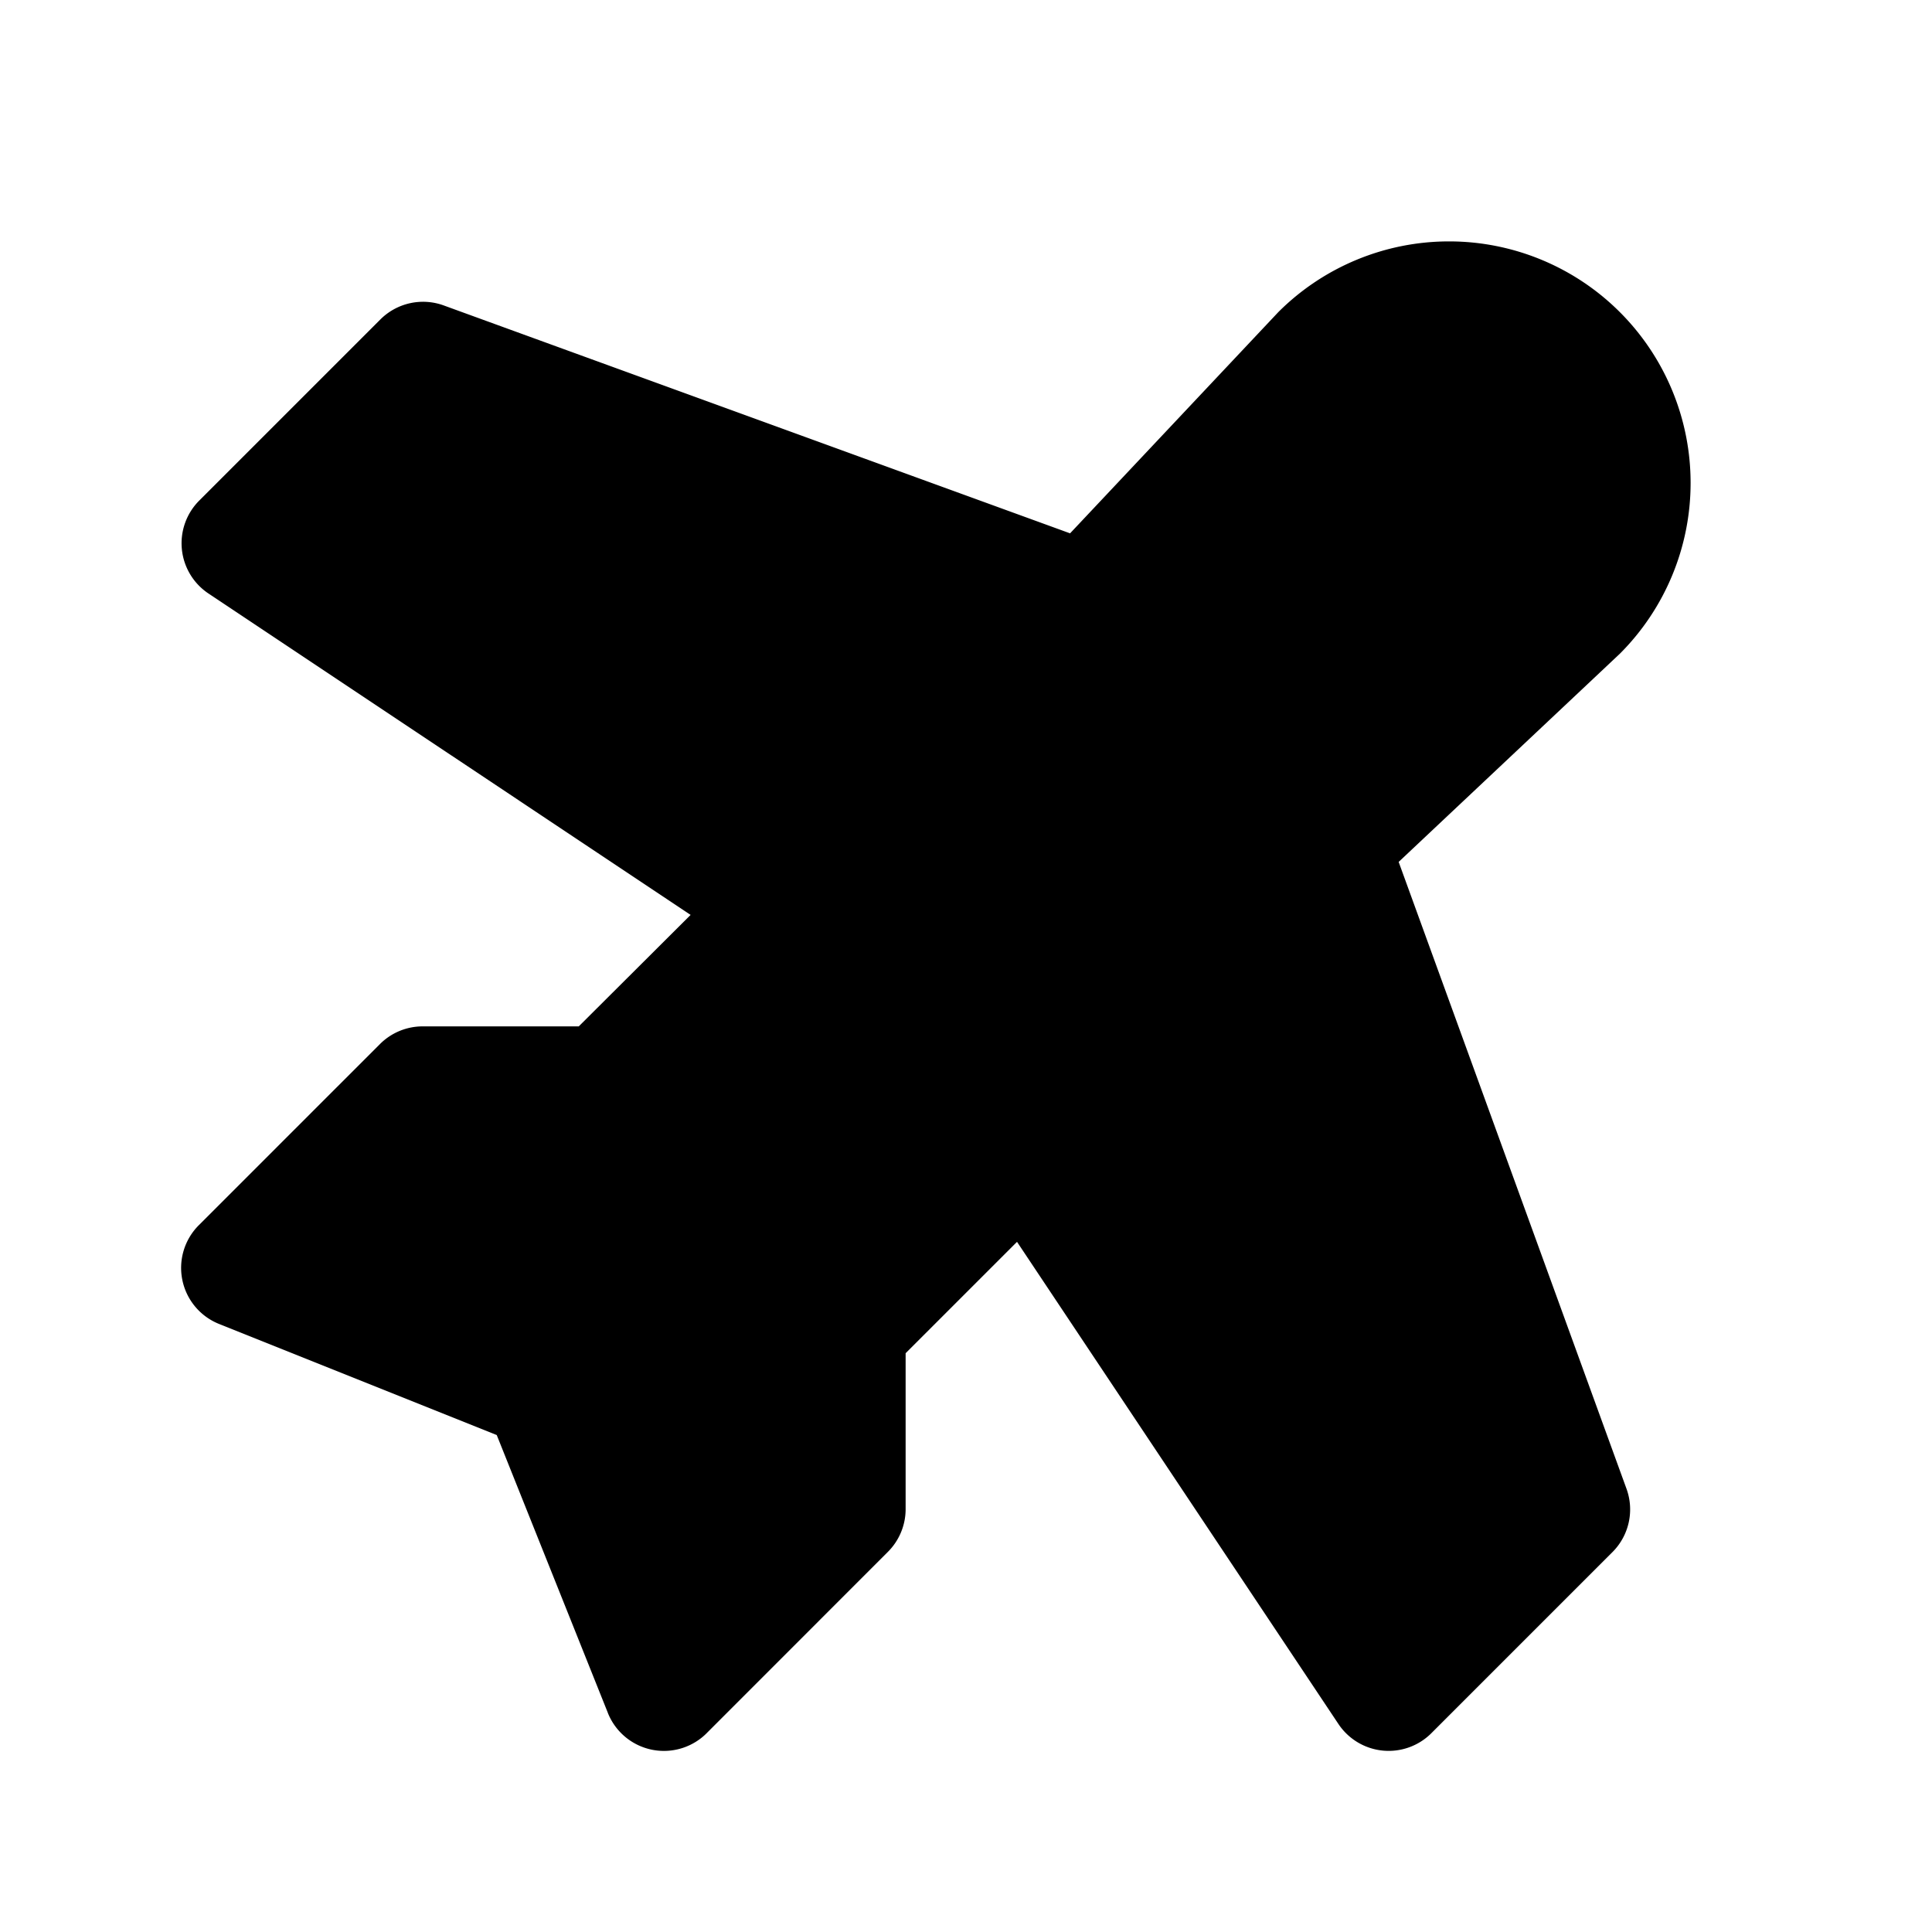 <svg xmlns="http://www.w3.org/2000/svg" width="24" height="24" viewBox="0 0 256 256">
    <path d="M209,81l-33,31,32,88-24,24-48-72-24,24v24L88,224,72,184,32,168l24-24H80l24-24L32,72,56,48l88,32,31-33A24,24,0,0,1,209,81Z" class="pr-icon-duotone-secondary"/>
    <path d="M185.33,114.21l29.14-27.43.17-.16a32,32,0,0,0-45.26-45.26l-.16.17L141.79,70.67l-83-30.2a8,8,0,0,0-8.39,1.86l-24,24a8,8,0,0,0,1.22,12.31l63.89,42.59L76.69,136H56a8,8,0,0,0-5.65,2.34l-24,24A8,8,0,0,0,29,175.42l36.82,14.73,14.7,36.75.06.16a8,8,0,0,0,13.18,2.47l23.87-23.88A8,8,0,0,0,120,200V179.31l14.76-14.76,42.59,63.89a8,8,0,0,0,12.31,1.22l24-24a8,8,0,0,0,1.86-8.39Zm-.07,97.23-42.59-63.89A8,8,0,0,0,136.8,144a7.09,7.09,0,0,0-.79,0,8,8,0,0,0-5.66,2.34l-24,24A8,8,0,0,0,104,176v20.69L90.93,209.76,79.43,181A8,8,0,0,0,75,176.57l-28.74-11.5L59.32,152H80a8,8,0,0,0,5.66-2.34l24-24a8,8,0,0,0-1.22-12.32L44.56,70.74l13.5-13.49,83.22,30.26a8,8,0,0,0,8.56-2l30.94-32.88A16,16,0,0,1,203.4,75.22l-32.87,30.94a8,8,0,0,0-2,8.56l30.26,83.22Z"/>
</svg>